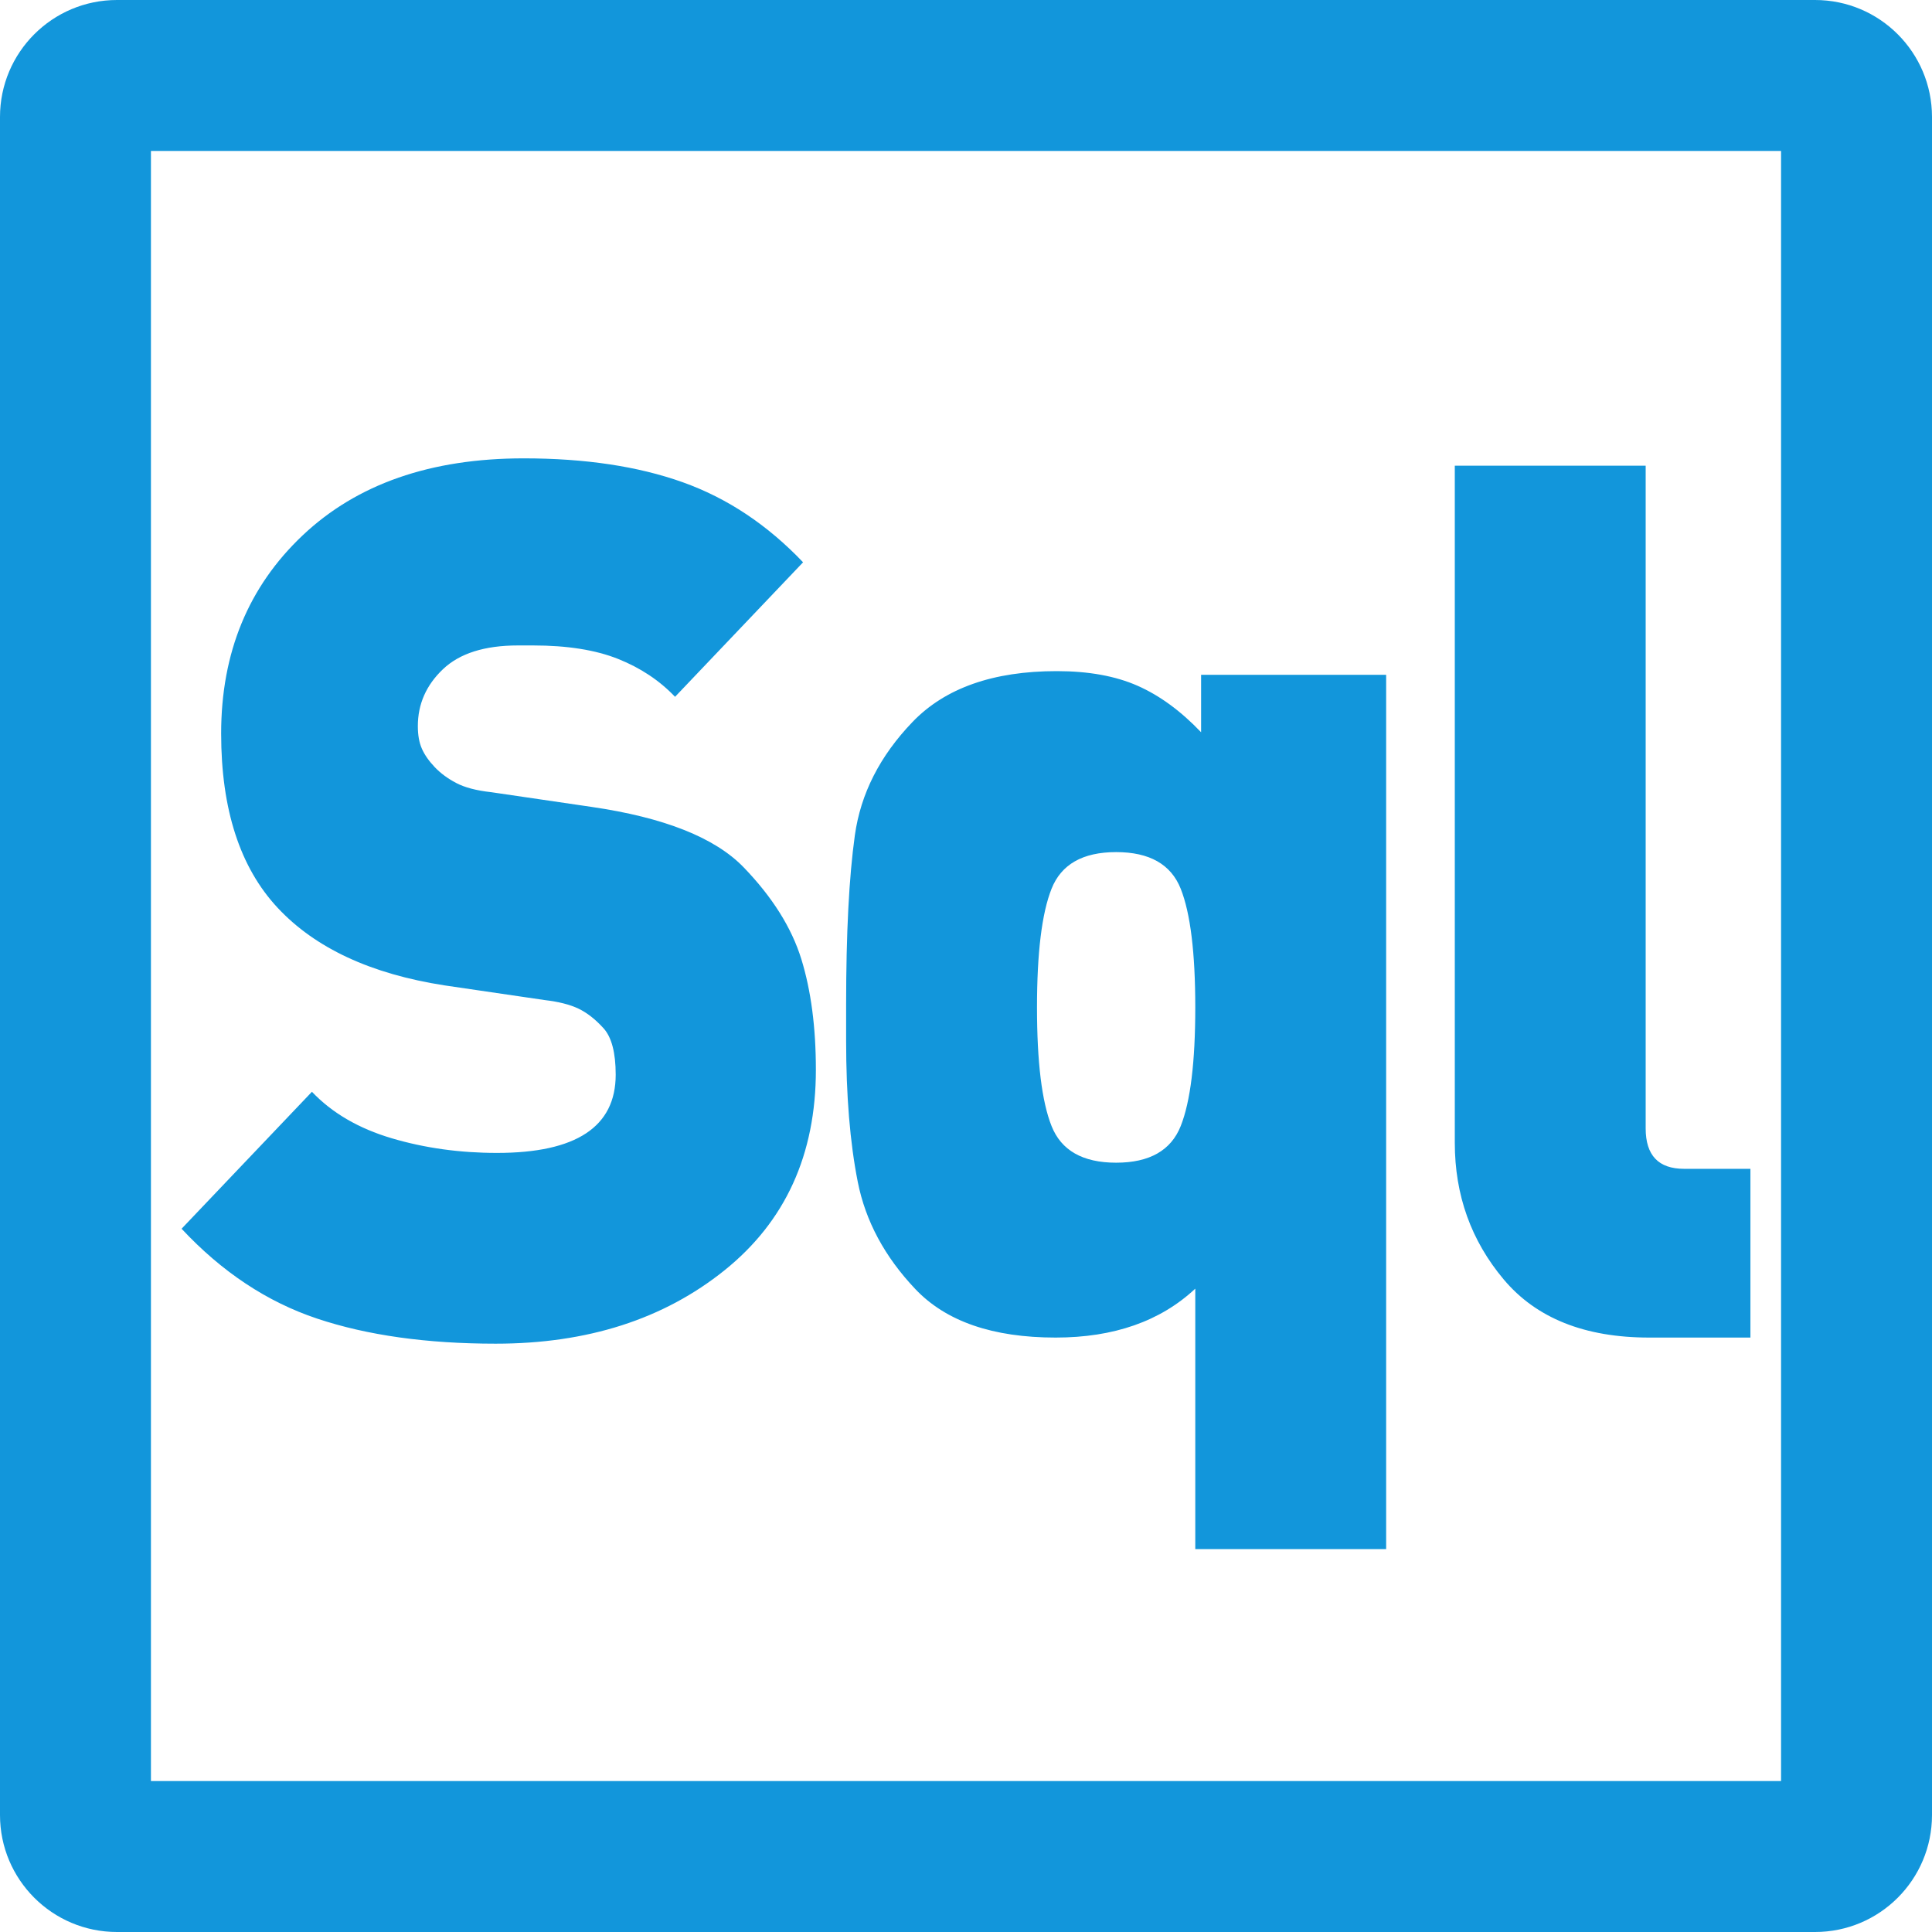 <svg viewBox="0 0 1024 1024" xmlns="http://www.w3.org/2000/svg" width="200" height="200"><path d="M944 80v864H80V80h864m18.003-80H61.997C27.757 0 0 27.757 0 61.997v900.006C0 996.243 27.757 1024 61.997 1024h900.006c34.24 0 61.997-27.757 61.997-61.997V61.997C1024 27.757 996.243 0 962.003 0z" fill="#1296db"/><path d="M262.795 712.179c-36.607 0-68.164-4.425-94.688-13.287-26.525-8.851-50.487-24.73-71.865-47.637l69.089-72.59c10.689 11.241 24.771 19.444 42.255 24.629 17.475 5.185 36.086 7.777 55.826 7.777 41.947 0 62.92-13.823 62.92-41.48 0-11.666-2.159-19.869-6.477-24.629-4.318-4.75-8.742-8.203-13.262-10.37-4.53-2.157-10.487-3.666-17.889-4.537l-53.051-7.778c-39.074-6.046-68.578-19.768-88.52-41.156-19.952-21.388-29.918-52.174-29.918-92.358 0-42.776 14.391-77.775 43.181-104.996 28.781-27.221 67.855-40.832 117.205-40.832 32.481 0 60.549 4.213 84.202 12.638 23.644 8.426 44.925 22.583 63.846 42.452l-67.855 71.294c-8.231-8.638-18.304-15.332-30.227-20.092-11.933-4.75-26.939-7.129-45.031-7.129h-8.019c-17.687 0-30.949 4.213-39.788 12.638-8.848 8.426-13.262 18.471-13.262 30.138 0 4.76.713 8.75 2.159 11.99 1.437 3.24 3.701 6.481 6.786 9.722 3.084 3.241 6.882 6.056 11.412 8.426 4.521 2.38 10.689 4 18.506 4.861l53.05 7.778c38.65 5.62 65.59 16.314 80.81 32.082 15.209 15.778 25.388 31.981 30.535 48.609 5.137 16.638 7.711 36.194 7.711 58.655 0 44.943-16.145 80.367-48.424 106.292-32.292 25.927-72.697 38.89-121.217 38.89zm370.728 108.884v-138.05c-18.506 17.287-43.181 25.925-74.024 25.925-33.311 0-58.091-8.557-74.333-25.682-16.25-17.125-26.429-36.072-30.535-56.843-4.116-20.76-6.168-45.703-6.168-74.818v-19.272c0-37.672 1.542-67.536 4.626-89.593 3.084-22.046 13.262-42.057 30.535-60.042 17.272-17.986 42.766-26.978 76.491-26.978 16.858 0 31.152 2.593 42.872 7.778 11.721 5.185 22.92 13.398 33.619 24.629v-30.462h98.082v463.409H633.523zm-41.947-369.43c-17.687 0-29.099 6.481-34.236 19.444-5.147 12.962-7.711 33.925-7.711 62.868 0 28.953 2.564 49.906 7.711 62.868 5.137 12.963 16.549 19.444 34.236 19.444 17.677 0 29.089-6.481 34.236-19.444 5.137-12.962 7.711-33.915 7.711-62.868 0-28.943-2.574-49.906-7.711-62.868-5.147-12.963-16.559-19.444-34.236-19.444zm282.515 257.305c-34.14 0-59.836-10.269-77.108-30.826-17.272-20.558-25.909-44.68-25.909-72.367V246.826H872.24v351.243c0 14.289 6.786 21.429 20.356 21.429h35.162v89.441h-53.667z" fill="#1296db"/></svg>